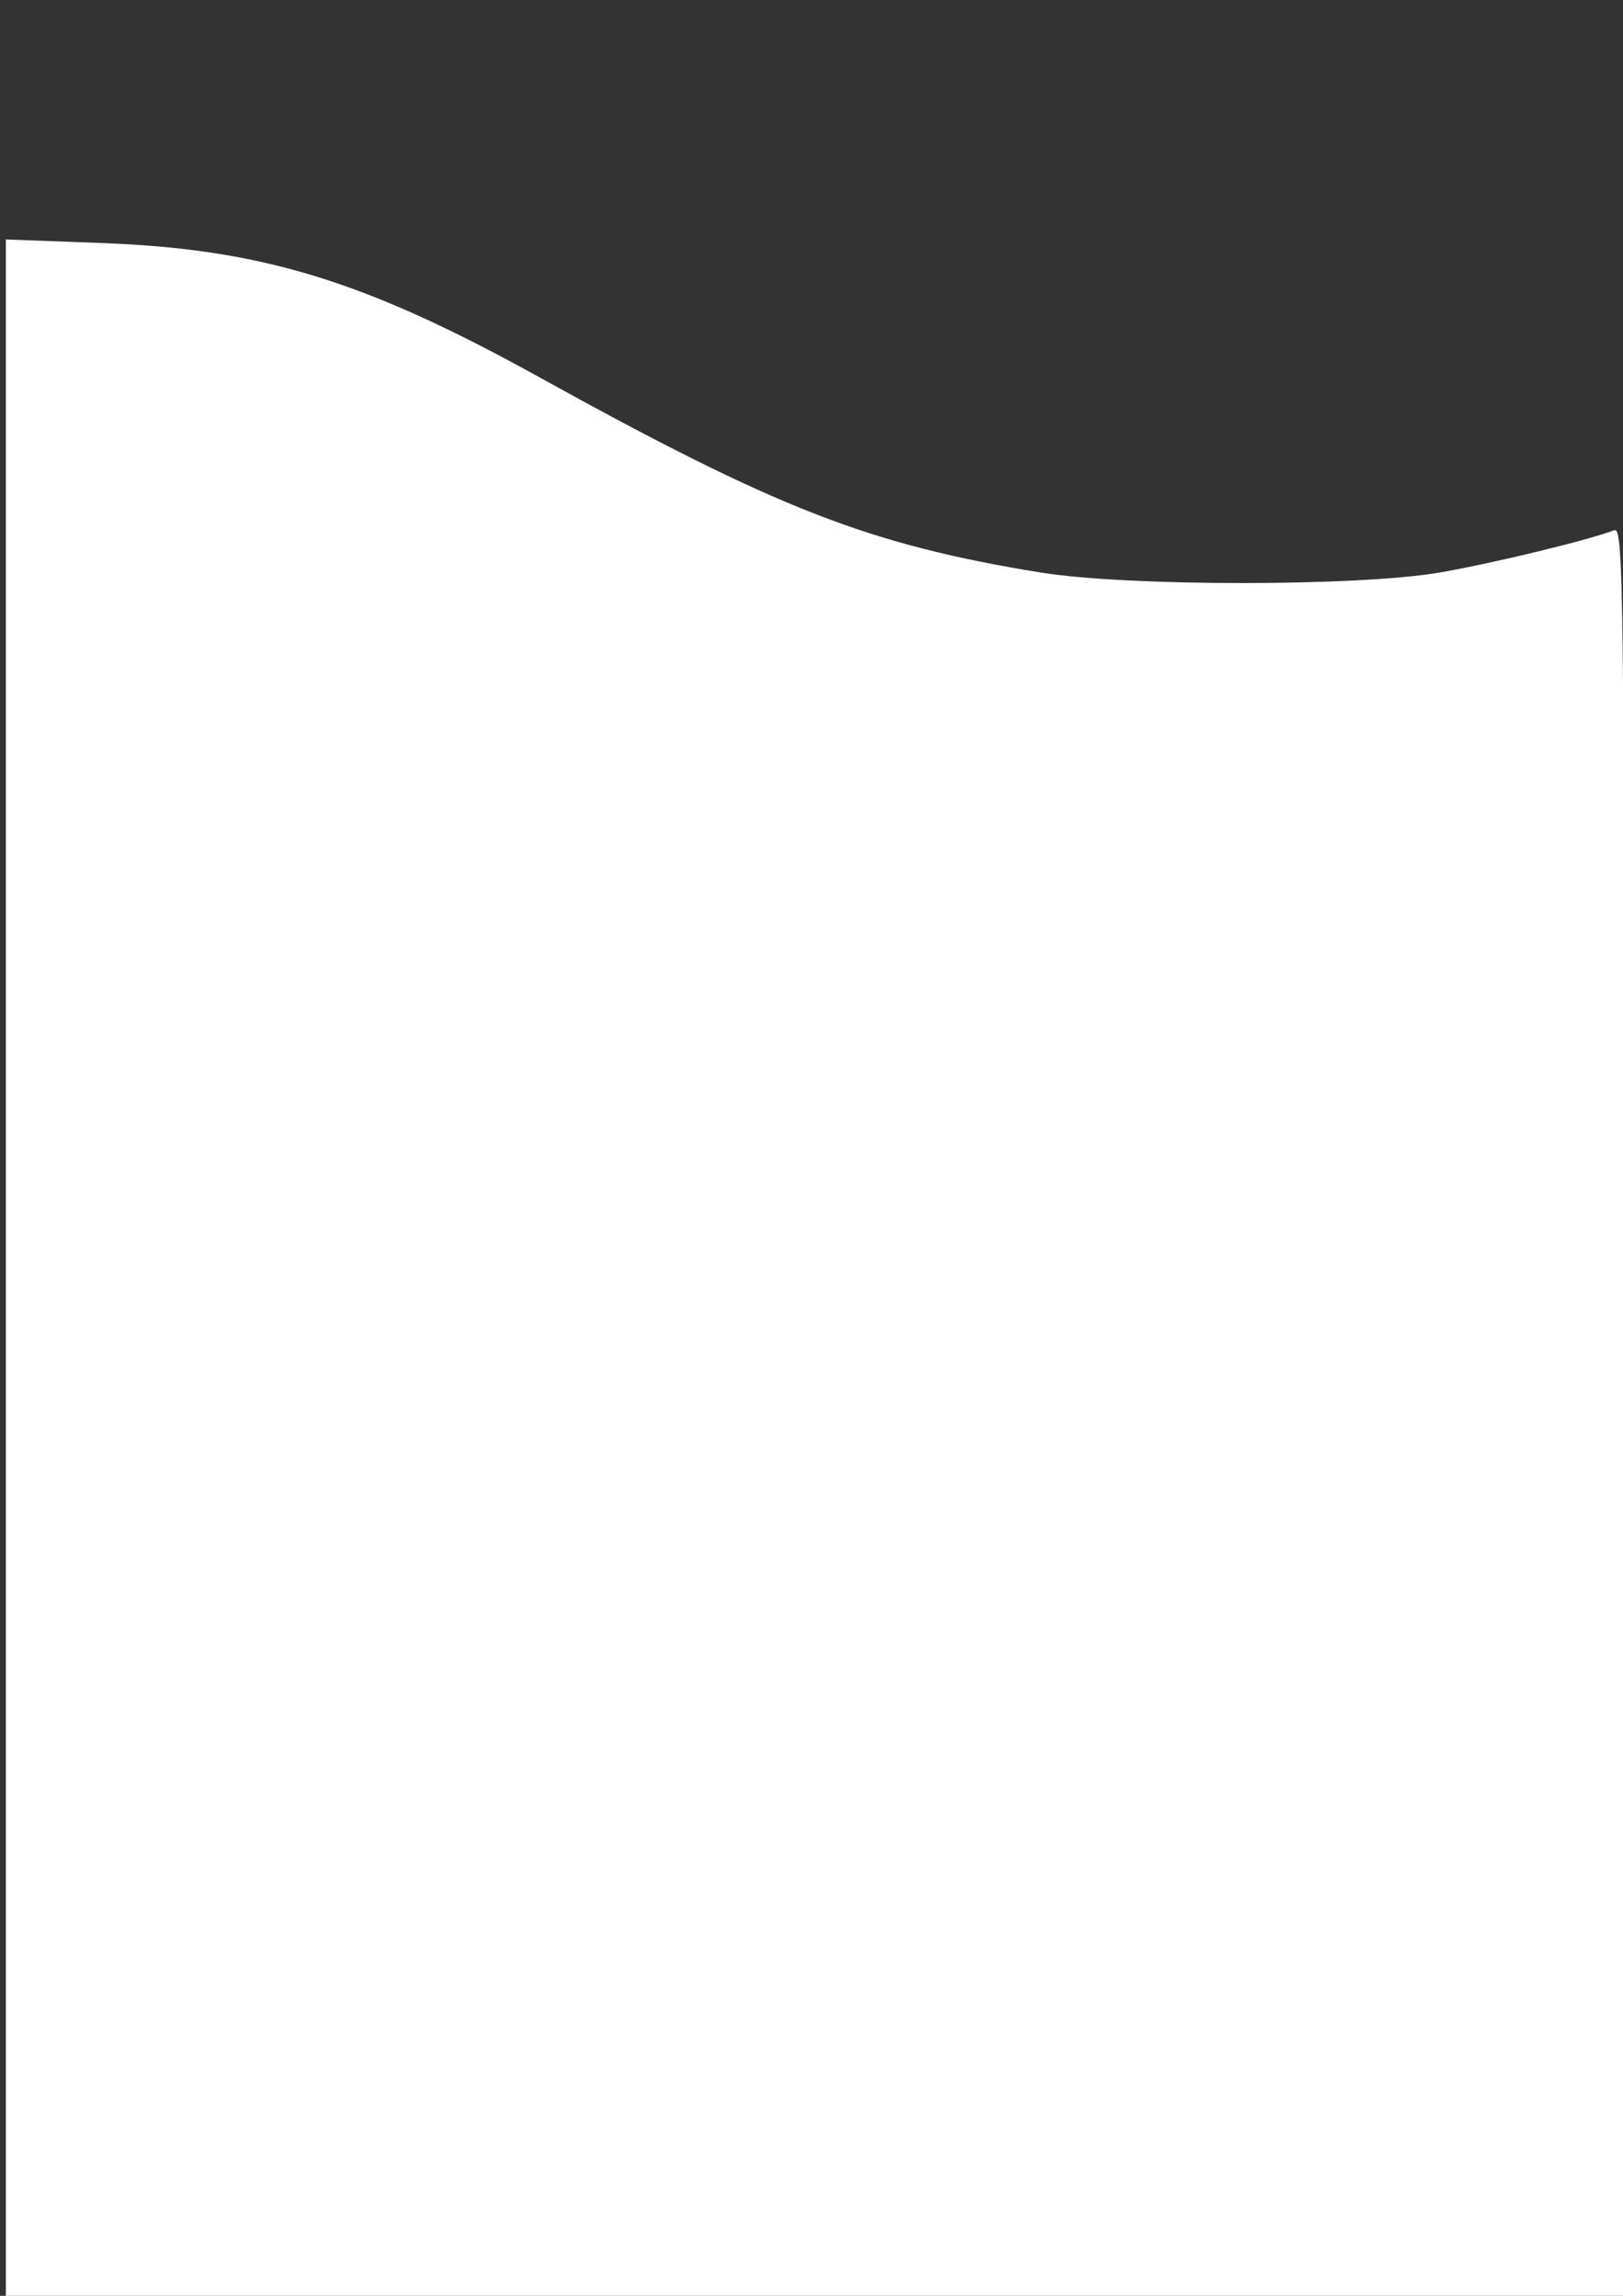 <svg width="210mm" height="297mm" version="1.1" viewBox="0 0 210 297" xmlns="http://www.w3.org/2000/svg">
 <rect x="0" y="0" width="210" height="297" fill="#333333" stroke="none"/>
 <path d="m0.756 164.52v-133.54l12.284 0.454c20.798 0.768 34.098 4.839 56.75 17.371 30.775 17.026 42.684 21.663 64.873 25.261 11.226 1.82 41.198 1.814 51.68-0.011 6.937-1.208 19.305-4.207 22.49-5.453 1.256-0.492 1.323 5.265 1.323 114.47v114.99h-209.4z" fill="#fff" stroke-width=".756"/>
</svg>
